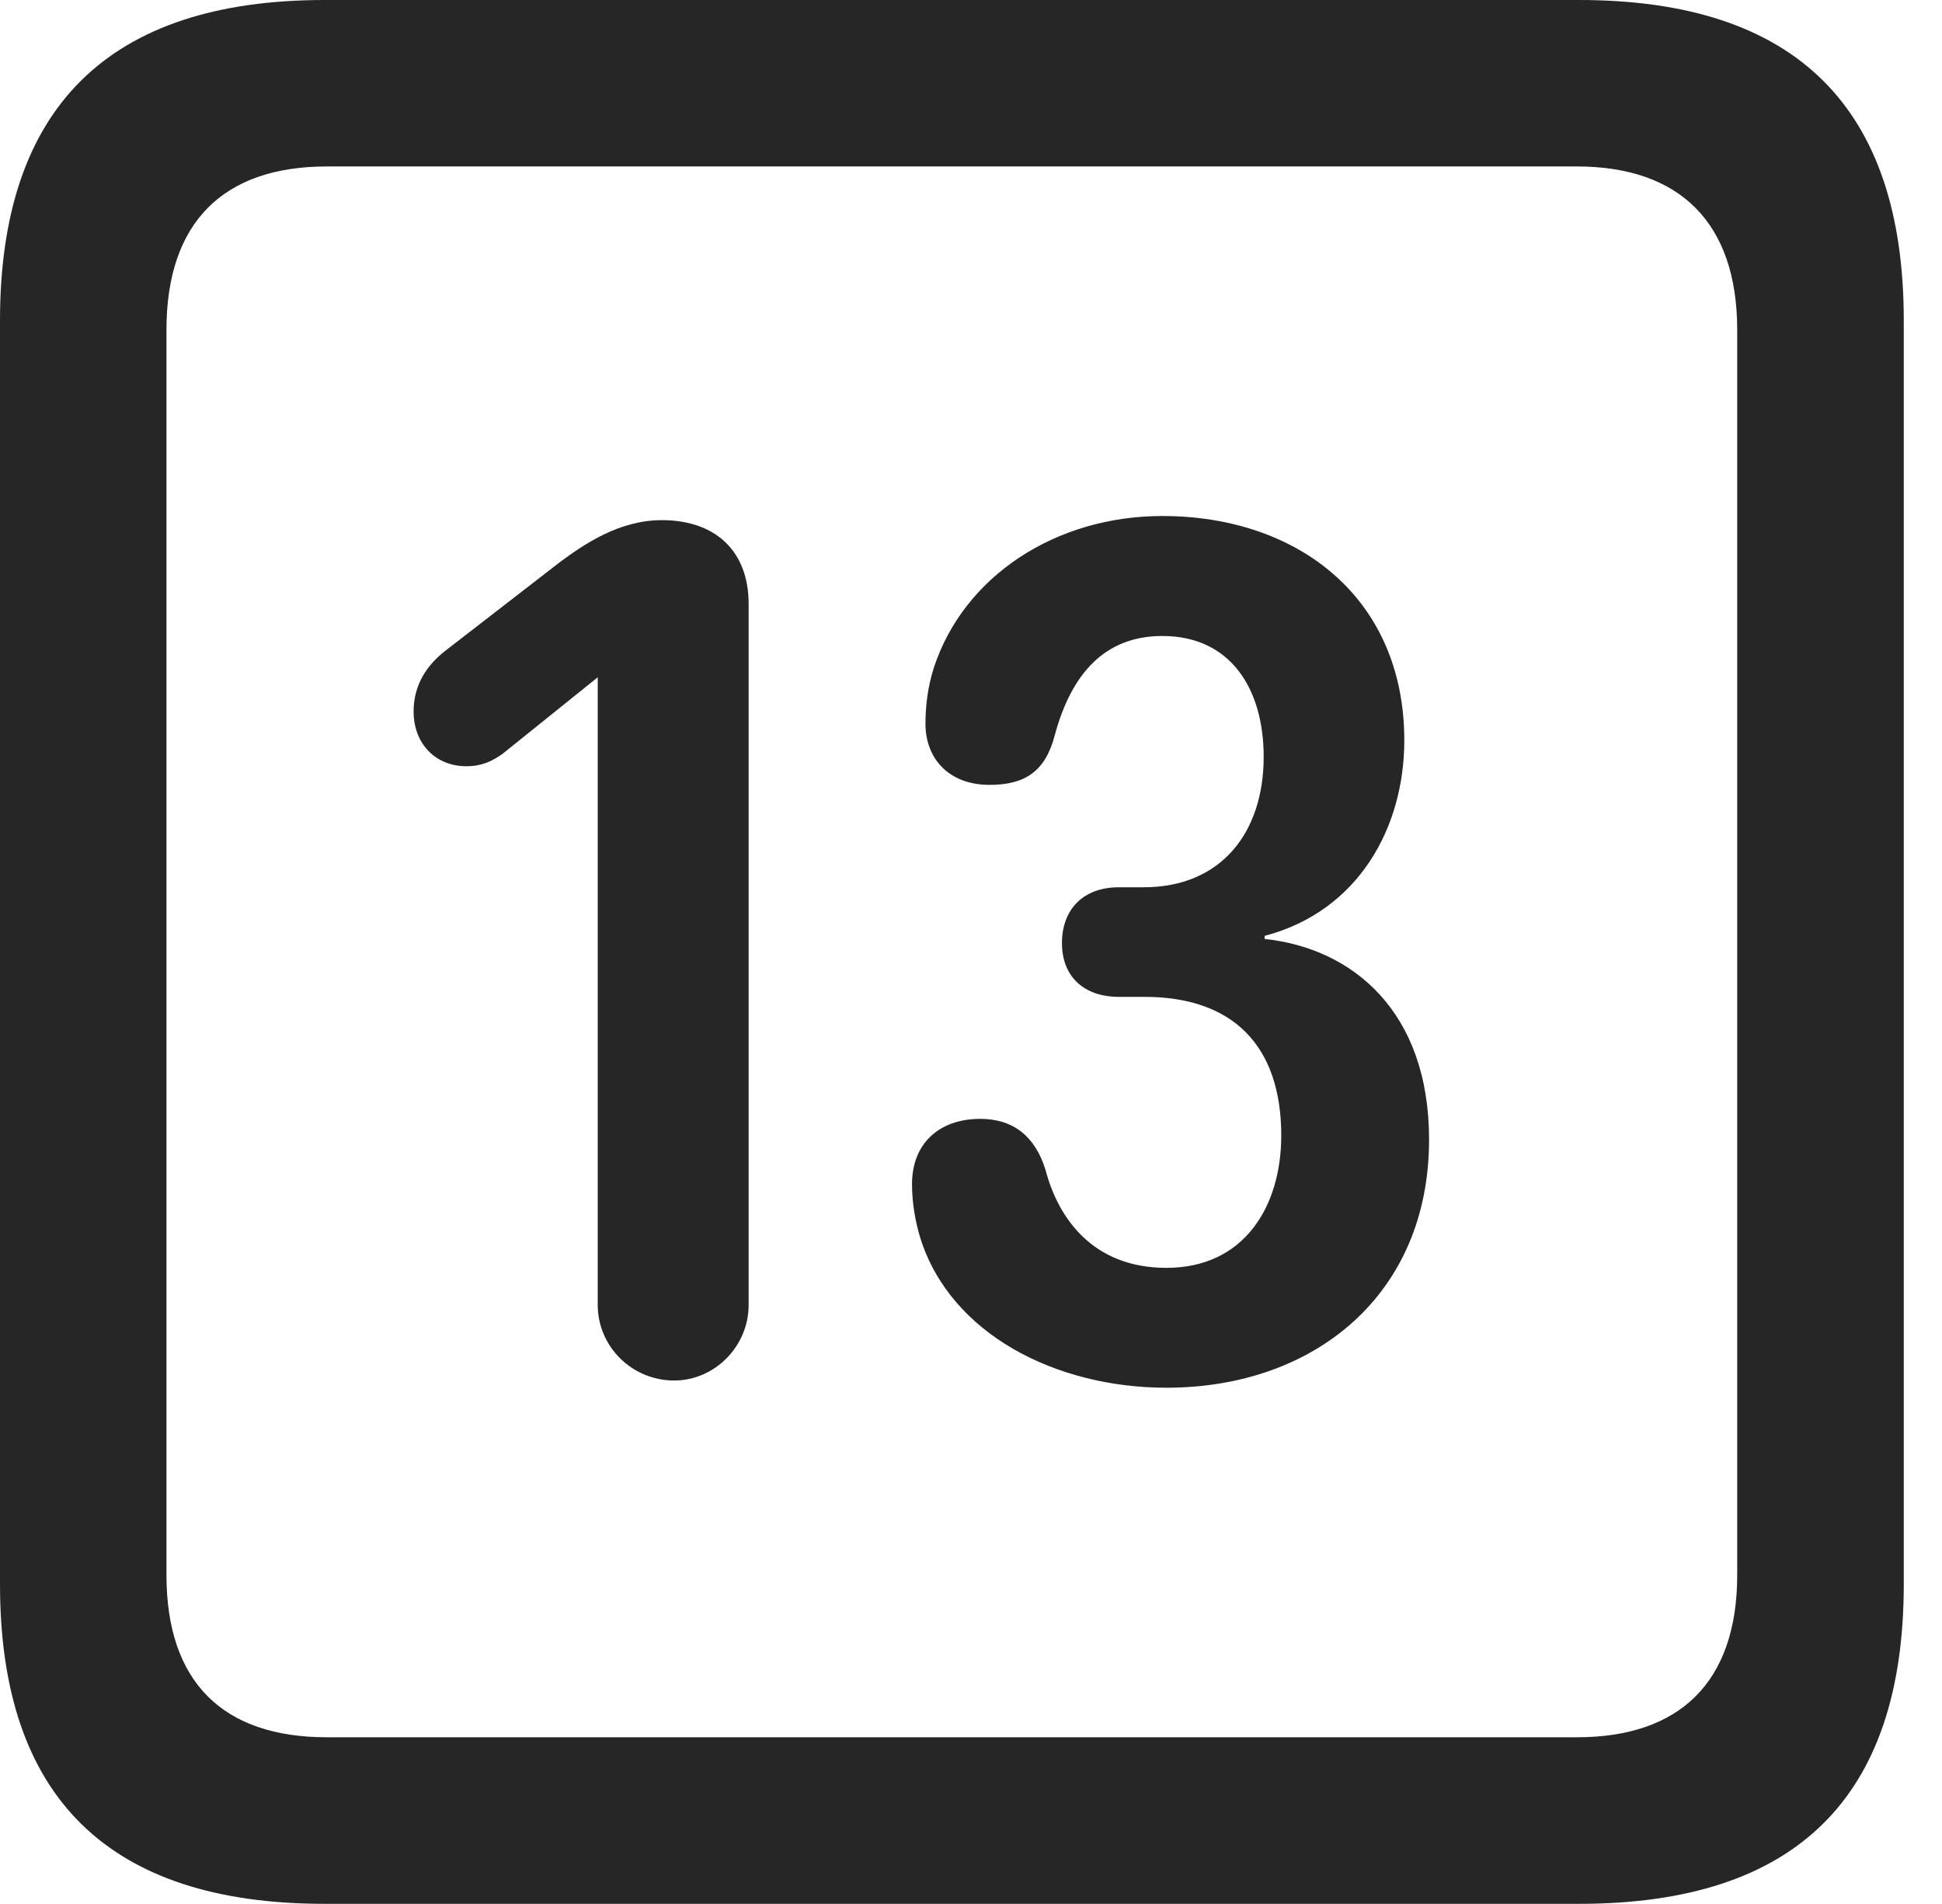 <?xml version="1.0" encoding="UTF-8"?>
<!--Generator: Apple Native CoreSVG 326-->
<!DOCTYPE svg
PUBLIC "-//W3C//DTD SVG 1.1//EN"
       "http://www.w3.org/Graphics/SVG/1.1/DTD/svg11.dtd">
<svg version="1.1" xmlns="http://www.w3.org/2000/svg" xmlns:xlink="http://www.w3.org/1999/xlink" viewBox="0 0 18.34 17.979">
 <g>
  <rect height="17.979" opacity="0" width="18.34" x="0" y="0"/>
  <path d="M3.066 17.979L14.912 17.979C16.963 17.979 17.979 16.973 17.979 14.961L17.979 3.027C17.979 1.016 16.963 0 14.912 0L3.066 0C1.025 0 0 1.016 0 3.027L0 14.961C0 16.973 1.025 17.979 3.066 17.979ZM3.086 16.406C2.109 16.406 1.572 15.889 1.572 14.873L1.572 3.115C1.572 2.1 2.109 1.572 3.086 1.572L14.893 1.572C15.859 1.572 16.406 2.1 16.406 3.115L16.406 14.873C16.406 15.889 15.859 16.406 14.893 16.406Z" fill="black" fill-opacity="0.85"/>
  <path d="M6.367 13.037C6.748 13.037 7.07 12.715 7.07 12.324L7.07 5.703C7.07 5.205 6.758 4.912 6.25 4.912C5.85 4.912 5.518 5.137 5.283 5.312L4.209 6.143C4.033 6.279 3.906 6.465 3.906 6.719C3.906 7.021 4.111 7.236 4.404 7.236C4.551 7.236 4.648 7.188 4.746 7.119L5.645 6.396L5.645 12.324C5.645 12.715 5.967 13.037 6.367 13.037ZM11.016 13.105C12.412 13.105 13.496 12.227 13.496 10.762C13.496 9.551 12.773 8.955 11.943 8.867L11.943 8.838C12.832 8.604 13.262 7.812 13.262 6.992C13.262 5.645 12.256 4.873 10.977 4.873C9.971 4.873 9.102 5.439 8.818 6.309C8.76 6.494 8.74 6.67 8.74 6.836C8.74 7.158 8.955 7.412 9.346 7.412C9.678 7.412 9.873 7.285 9.961 6.943C10.117 6.367 10.43 6.006 10.977 6.006C11.621 6.006 11.934 6.504 11.934 7.148C11.934 7.861 11.533 8.379 10.801 8.379L10.566 8.379C10.234 8.379 10.029 8.584 10.029 8.906C10.029 9.229 10.244 9.414 10.566 9.414L10.81 9.414C11.641 9.414 12.1 9.873 12.1 10.723C12.1 11.396 11.748 11.973 11.016 11.973C10.312 11.973 9.99 11.494 9.873 11.045C9.775 10.732 9.57 10.566 9.258 10.566C8.867 10.566 8.613 10.801 8.613 11.182C8.613 11.357 8.643 11.533 8.691 11.69C8.975 12.598 9.971 13.105 11.016 13.105Z" fill="black" fill-opacity="0.85"/>
 </g>
</svg>
